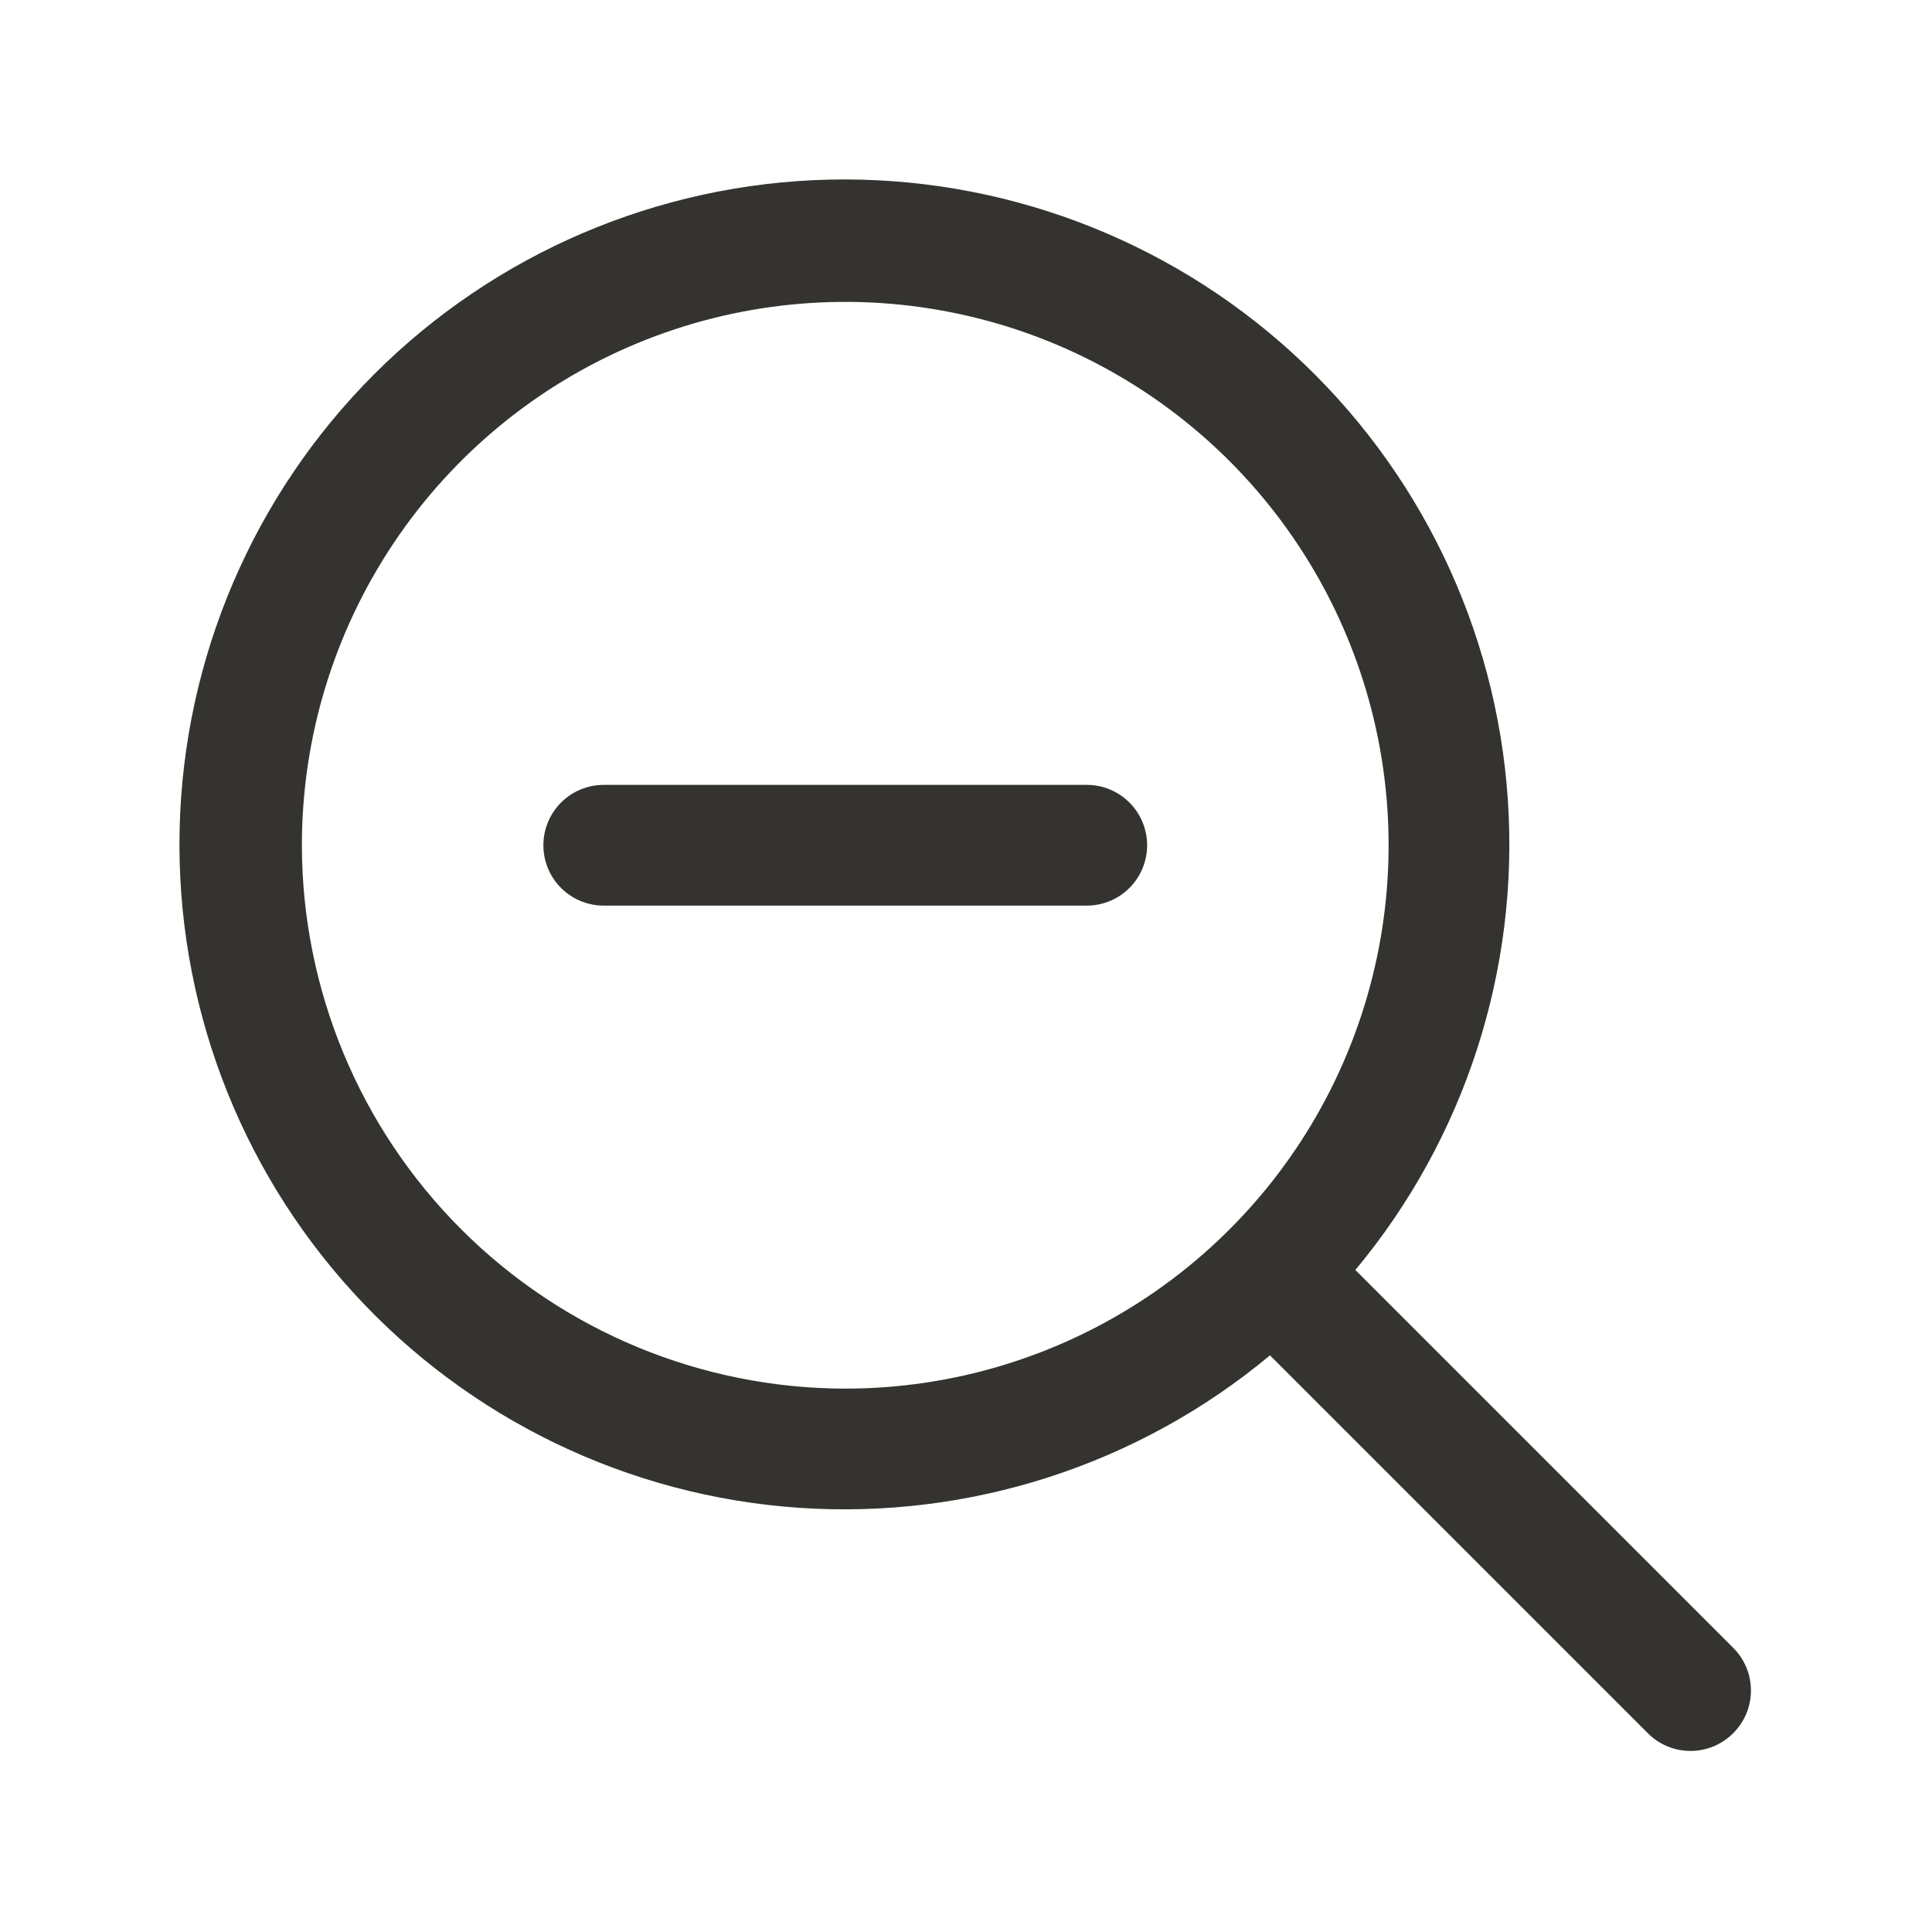 <svg width="32" height="32" viewBox="0 0 32 32" fill="none" xmlns="http://www.w3.org/2000/svg">
<path d="M19 14C19 14.265 18.895 14.52 18.707 14.707C18.52 14.895 18.265 15 18 15H10C9.735 15 9.48 14.895 9.293 14.707C9.105 14.52 9 14.265 9 14C9 13.735 9.105 13.48 9.293 13.293C9.48 13.105 9.735 13 10 13H18C18.265 13 18.52 13.105 18.707 13.293C18.895 13.48 19 13.735 19 14ZM28.707 28.707C28.615 28.8 28.504 28.874 28.383 28.925C28.262 28.975 28.131 29.001 28 29.001C27.869 29.001 27.738 28.975 27.617 28.925C27.496 28.874 27.385 28.8 27.293 28.707L21.035 22.449C18.857 24.263 16.064 25.167 13.236 24.974C10.408 24.781 7.764 23.505 5.853 21.412C3.941 19.319 2.911 16.57 2.975 13.736C3.04 10.902 4.194 8.202 6.198 6.198C8.202 4.194 10.902 3.04 13.736 2.975C16.57 2.911 19.319 3.941 21.412 5.852C23.505 7.764 24.781 10.408 24.974 13.236C25.167 16.064 24.263 18.857 22.449 21.035L28.707 27.293C28.8 27.385 28.874 27.496 28.925 27.617C28.975 27.738 29.001 27.869 29.001 28C29.001 28.131 28.975 28.262 28.925 28.383C28.874 28.504 28.8 28.615 28.707 28.707ZM14 23C15.78 23 17.52 22.472 19 21.483C20.48 20.494 21.634 19.089 22.315 17.444C22.996 15.8 23.174 13.99 22.827 12.244C22.48 10.498 21.623 8.895 20.364 7.636C19.105 6.377 17.502 5.52 15.756 5.173C14.01 4.826 12.2 5.004 10.556 5.685C8.911 6.366 7.506 7.52 6.517 9C5.528 10.48 5 12.22 5 14C5.003 16.386 5.952 18.674 7.639 20.361C9.326 22.048 11.614 22.997 14 23Z" fill="#343330"/>
</svg>
